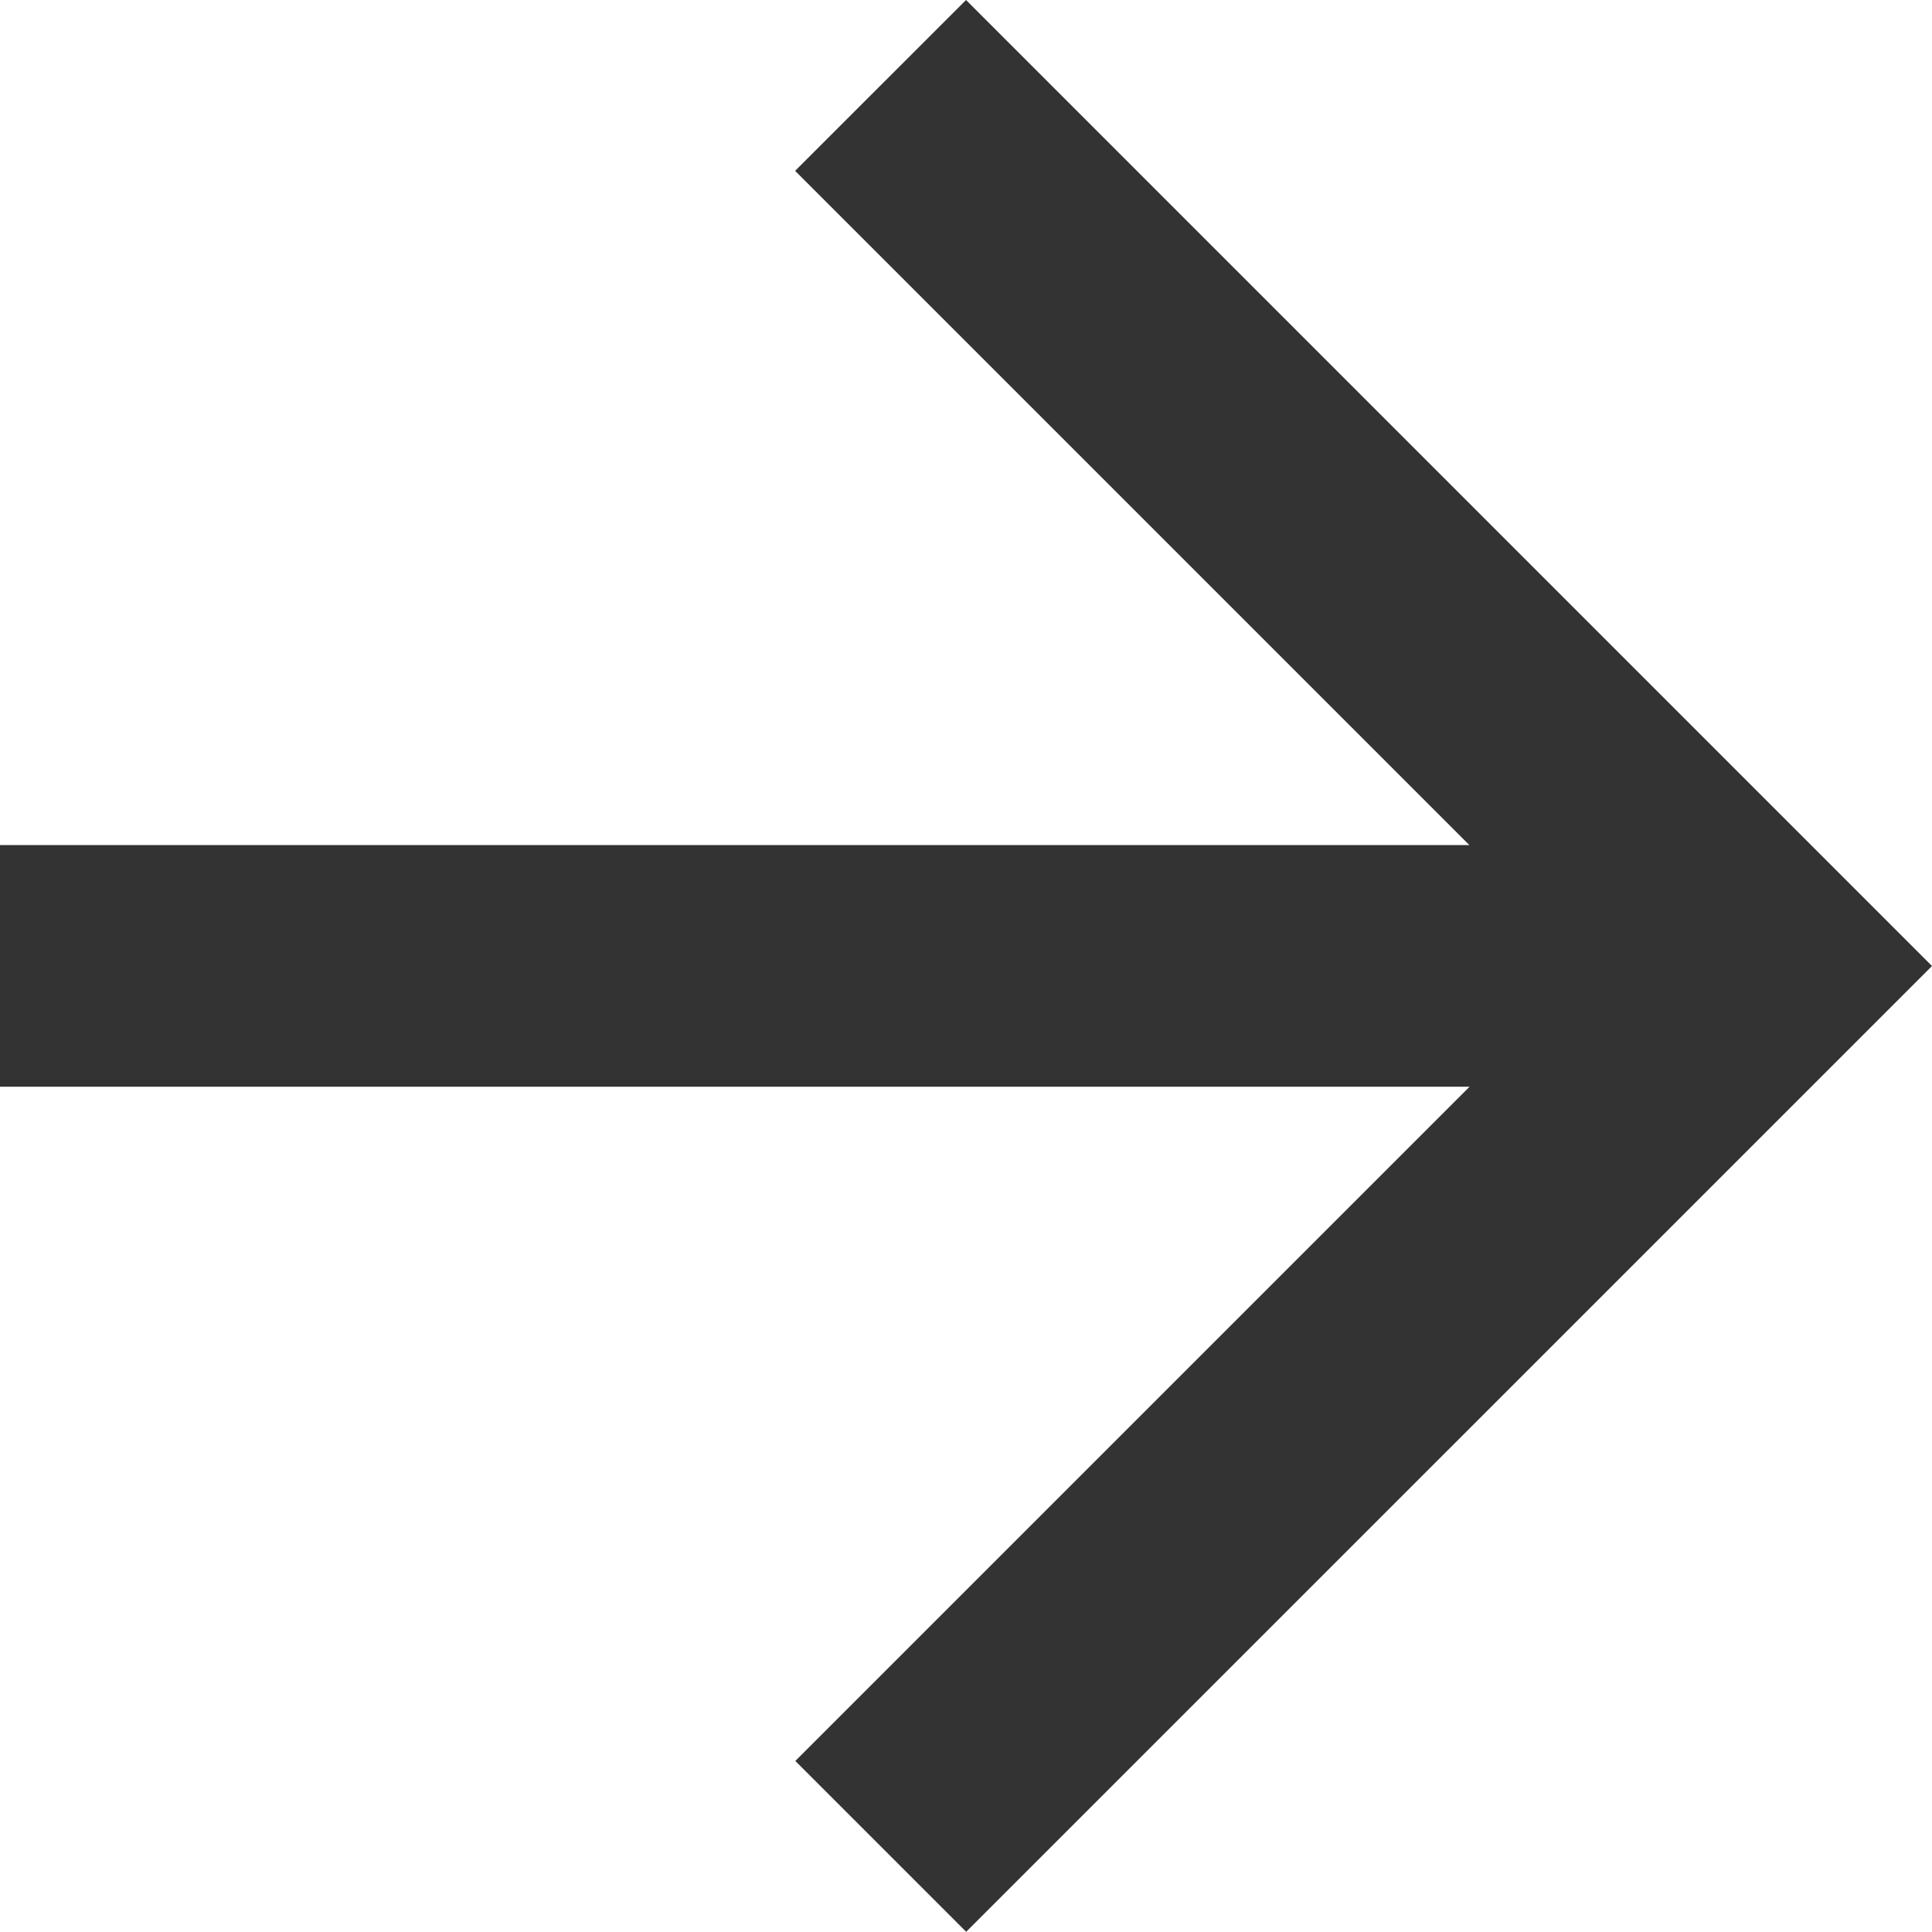 <svg xmlns="http://www.w3.org/2000/svg" width="38.685" height="38.685" viewBox="0 0 38.685 38.685">
  <path id="Path_2162" className="arrow" data-name="Path 2162" d="M19.343,0,15.921,3.421l13.5,13.5H0V21.76H29.425l-13.5,13.5,3.421,3.421L38.685,19.343Z" fill="#333"/>
</svg>
